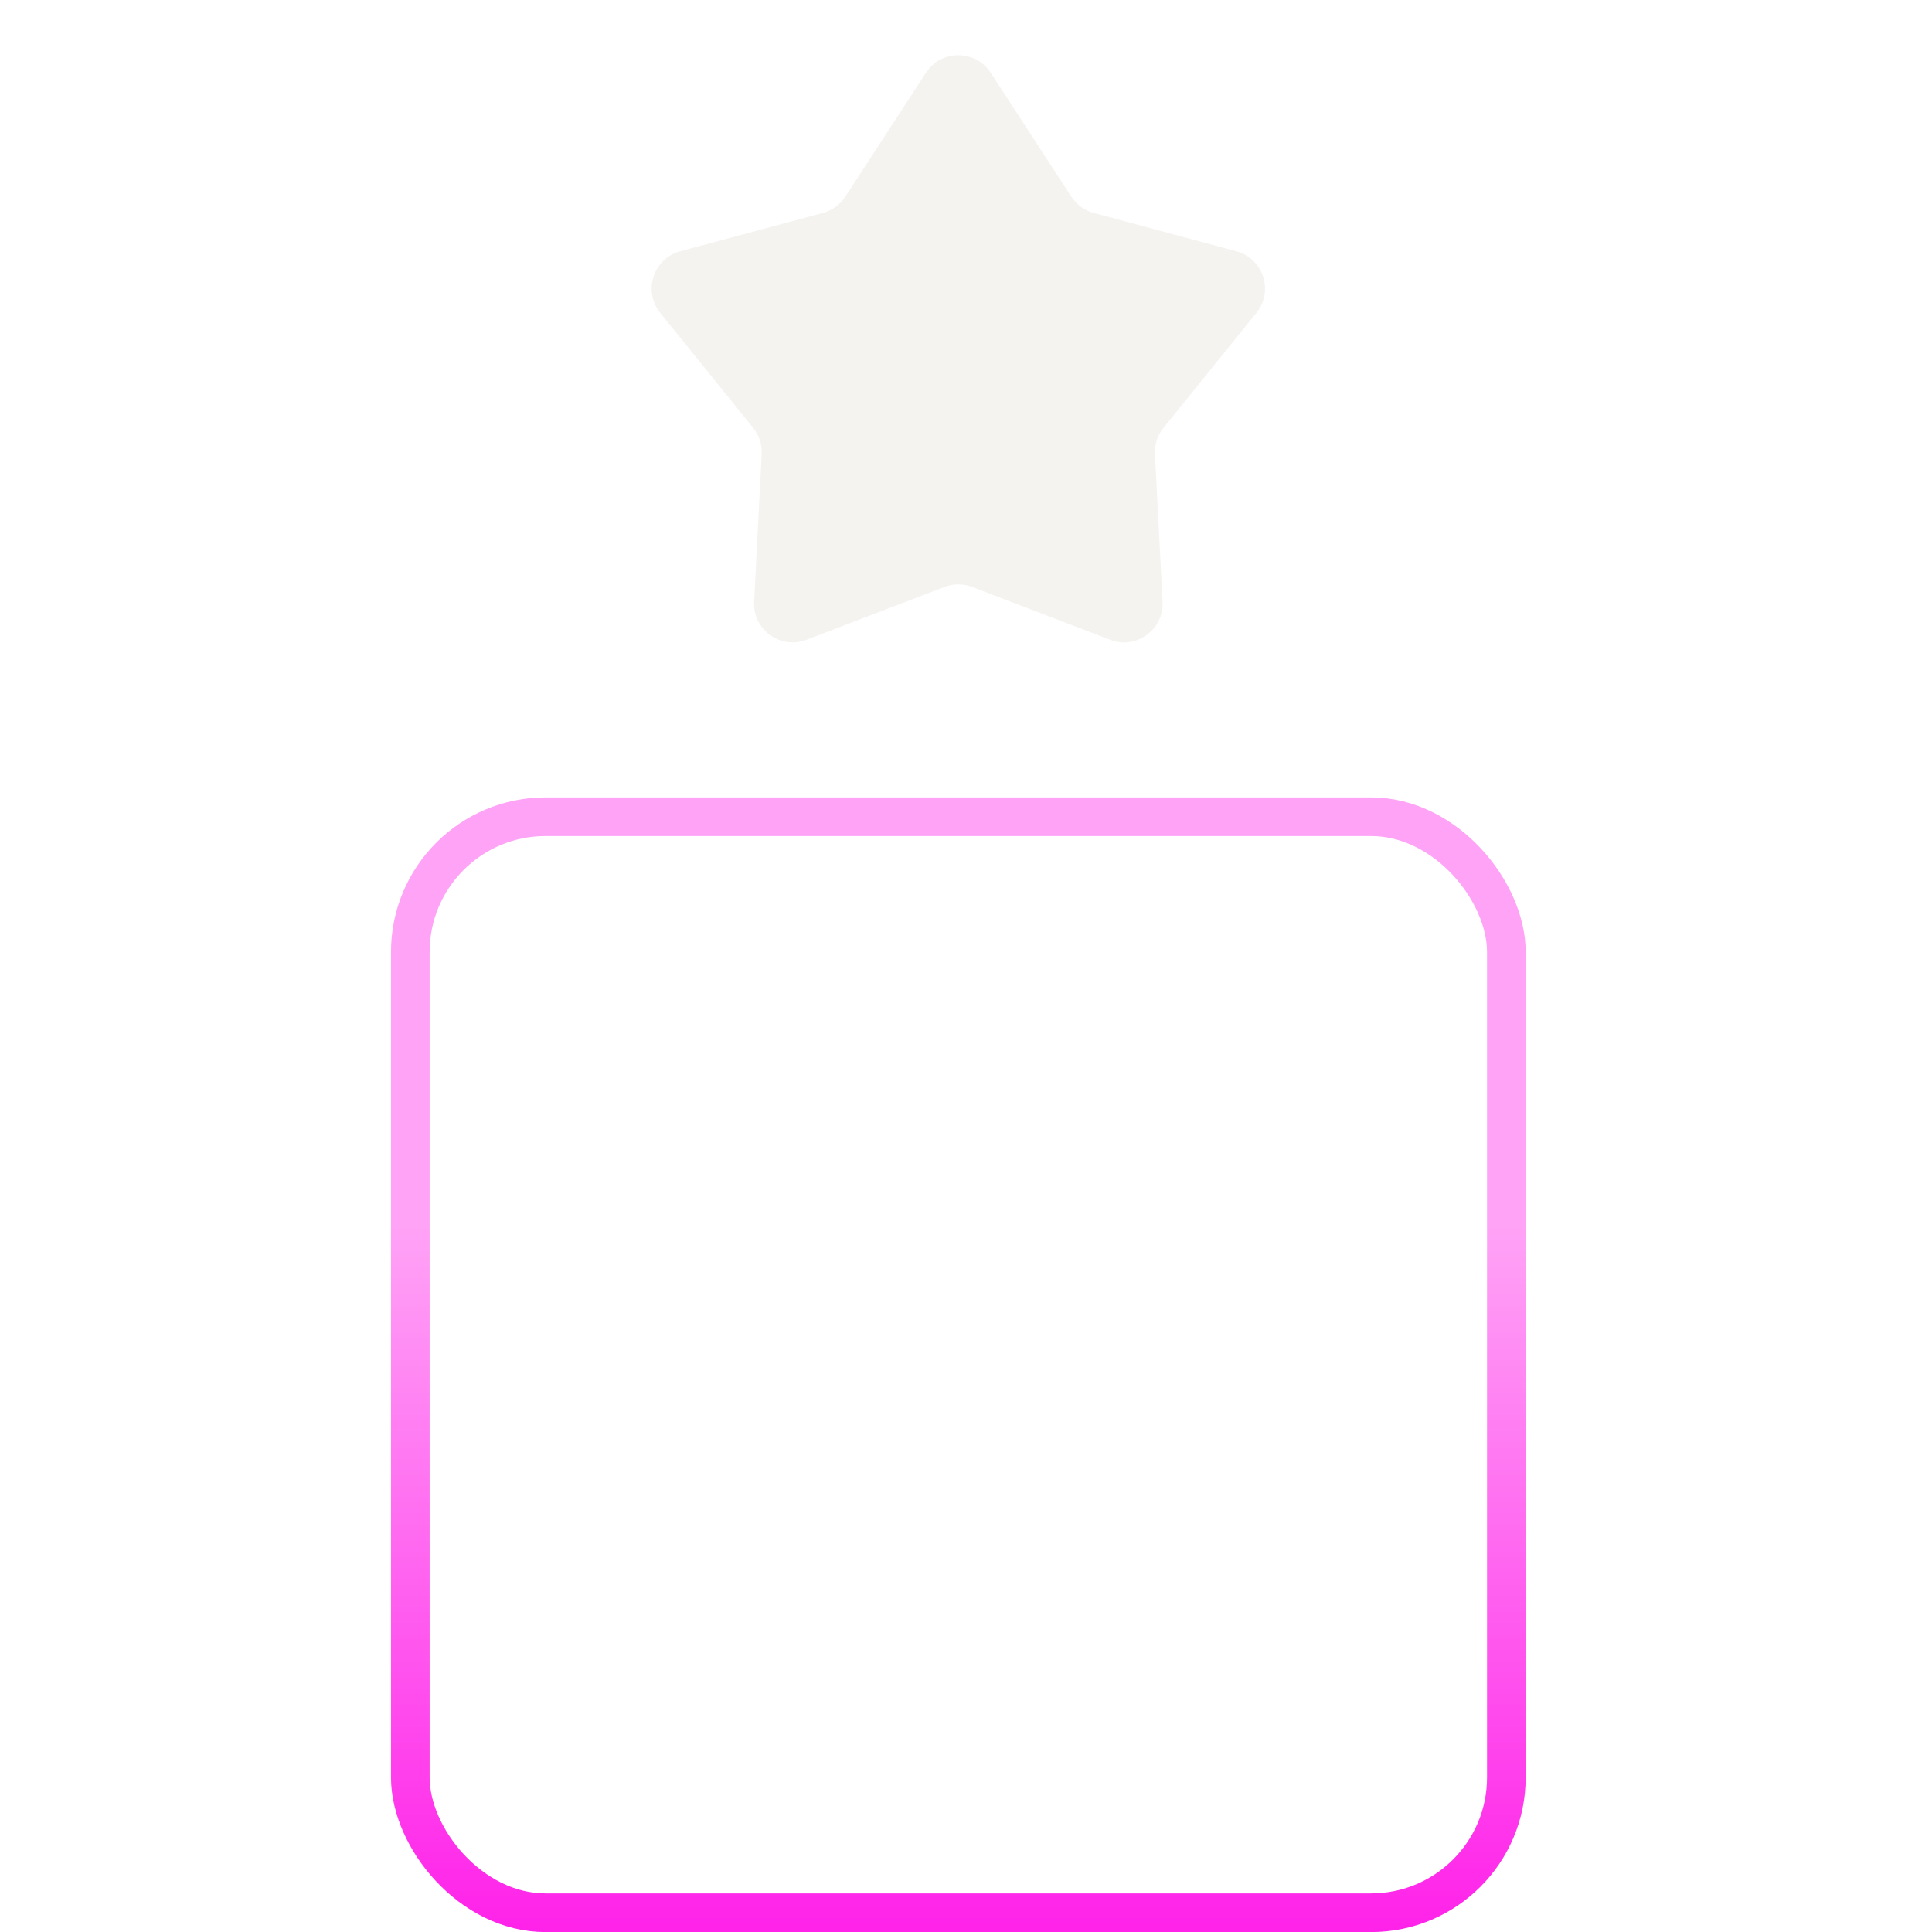 <svg width="50" height="50" viewBox="0 0 50 50" fill="none" xmlns="http://www.w3.org/2000/svg">
<g id="Icon" clip-path="url(#clip0_136_2459)">
<g id="Group 1">
<path id="Star 1" d="M23.963 1.884C24.358 1.278 25.245 1.278 25.64 1.884L27.726 5.09C27.86 5.296 28.066 5.446 28.304 5.51L31.997 6.503C32.696 6.691 32.97 7.535 32.516 8.097L30.111 11.072C29.956 11.264 29.878 11.506 29.89 11.752L30.087 15.572C30.124 16.294 29.406 16.816 28.731 16.557L25.159 15.19C24.929 15.102 24.674 15.102 24.444 15.19L20.872 16.557C20.197 16.816 19.478 16.294 19.516 15.572L19.712 11.752C19.725 11.506 19.646 11.264 19.491 11.072L17.087 8.098C16.633 7.535 16.907 6.691 17.605 6.503L21.299 5.51C21.537 5.446 21.743 5.296 21.877 5.09L23.963 1.884Z" fill="#F5F3F0"/>
<rect id="Rectangle 31" x="19.643" y="20.637" width="10.318" height="29.365" fill="url(#paint0_linear_136_2459)"/>
<g id="Rectangle 32" filter="url(#filter0_b_136_2459)">
<rect x="10.119" y="20.637" width="29.365" height="29.365" rx="4" fill="white" fill-opacity="0.2"/>
<rect x="10.619" y="21.137" width="28.365" height="28.365" rx="3.5" stroke="url(#paint1_linear_136_2459)"/>
</g>
</g>
</g>
<defs>
<filter id="filter0_b_136_2459" x="-1.881" y="8.637" width="53.365" height="53.365" filterUnits="userSpaceOnUse" color-interpolation-filters="sRGB">
<feFlood flood-opacity="0" result="BackgroundImageFix"/>
<feGaussianBlur in="BackgroundImageFix" stdDeviation="6"/>
<feComposite in2="SourceAlpha" operator="in" result="effect1_backgroundBlur_136_2459"/>
<feBlend mode="normal" in="SourceGraphic" in2="effect1_backgroundBlur_136_2459" result="shape"/>
</filter>
<linearGradient id="paint0_linear_136_2459" x1="24.802" y1="20.637" x2="24.802" y2="50.002" gradientUnits="userSpaceOnUse">
<stop stop-color="white"/>
<stop offset="0.815" stop-color="white" stop-opacity="0"/>
</linearGradient>
<linearGradient id="paint1_linear_136_2459" x1="24.802" y1="20.637" x2="24.802" y2="50.002" gradientUnits="userSpaceOnUse">
<stop offset="0.378" stop-color="#FFA3F6"/>
<stop offset="1" stop-color="#FF22E9"/>
</linearGradient>
<clipPath id="clip0_136_2459">
<rect width="50" height="50" fill="white"/>
</clipPath>
</defs>
</svg>
